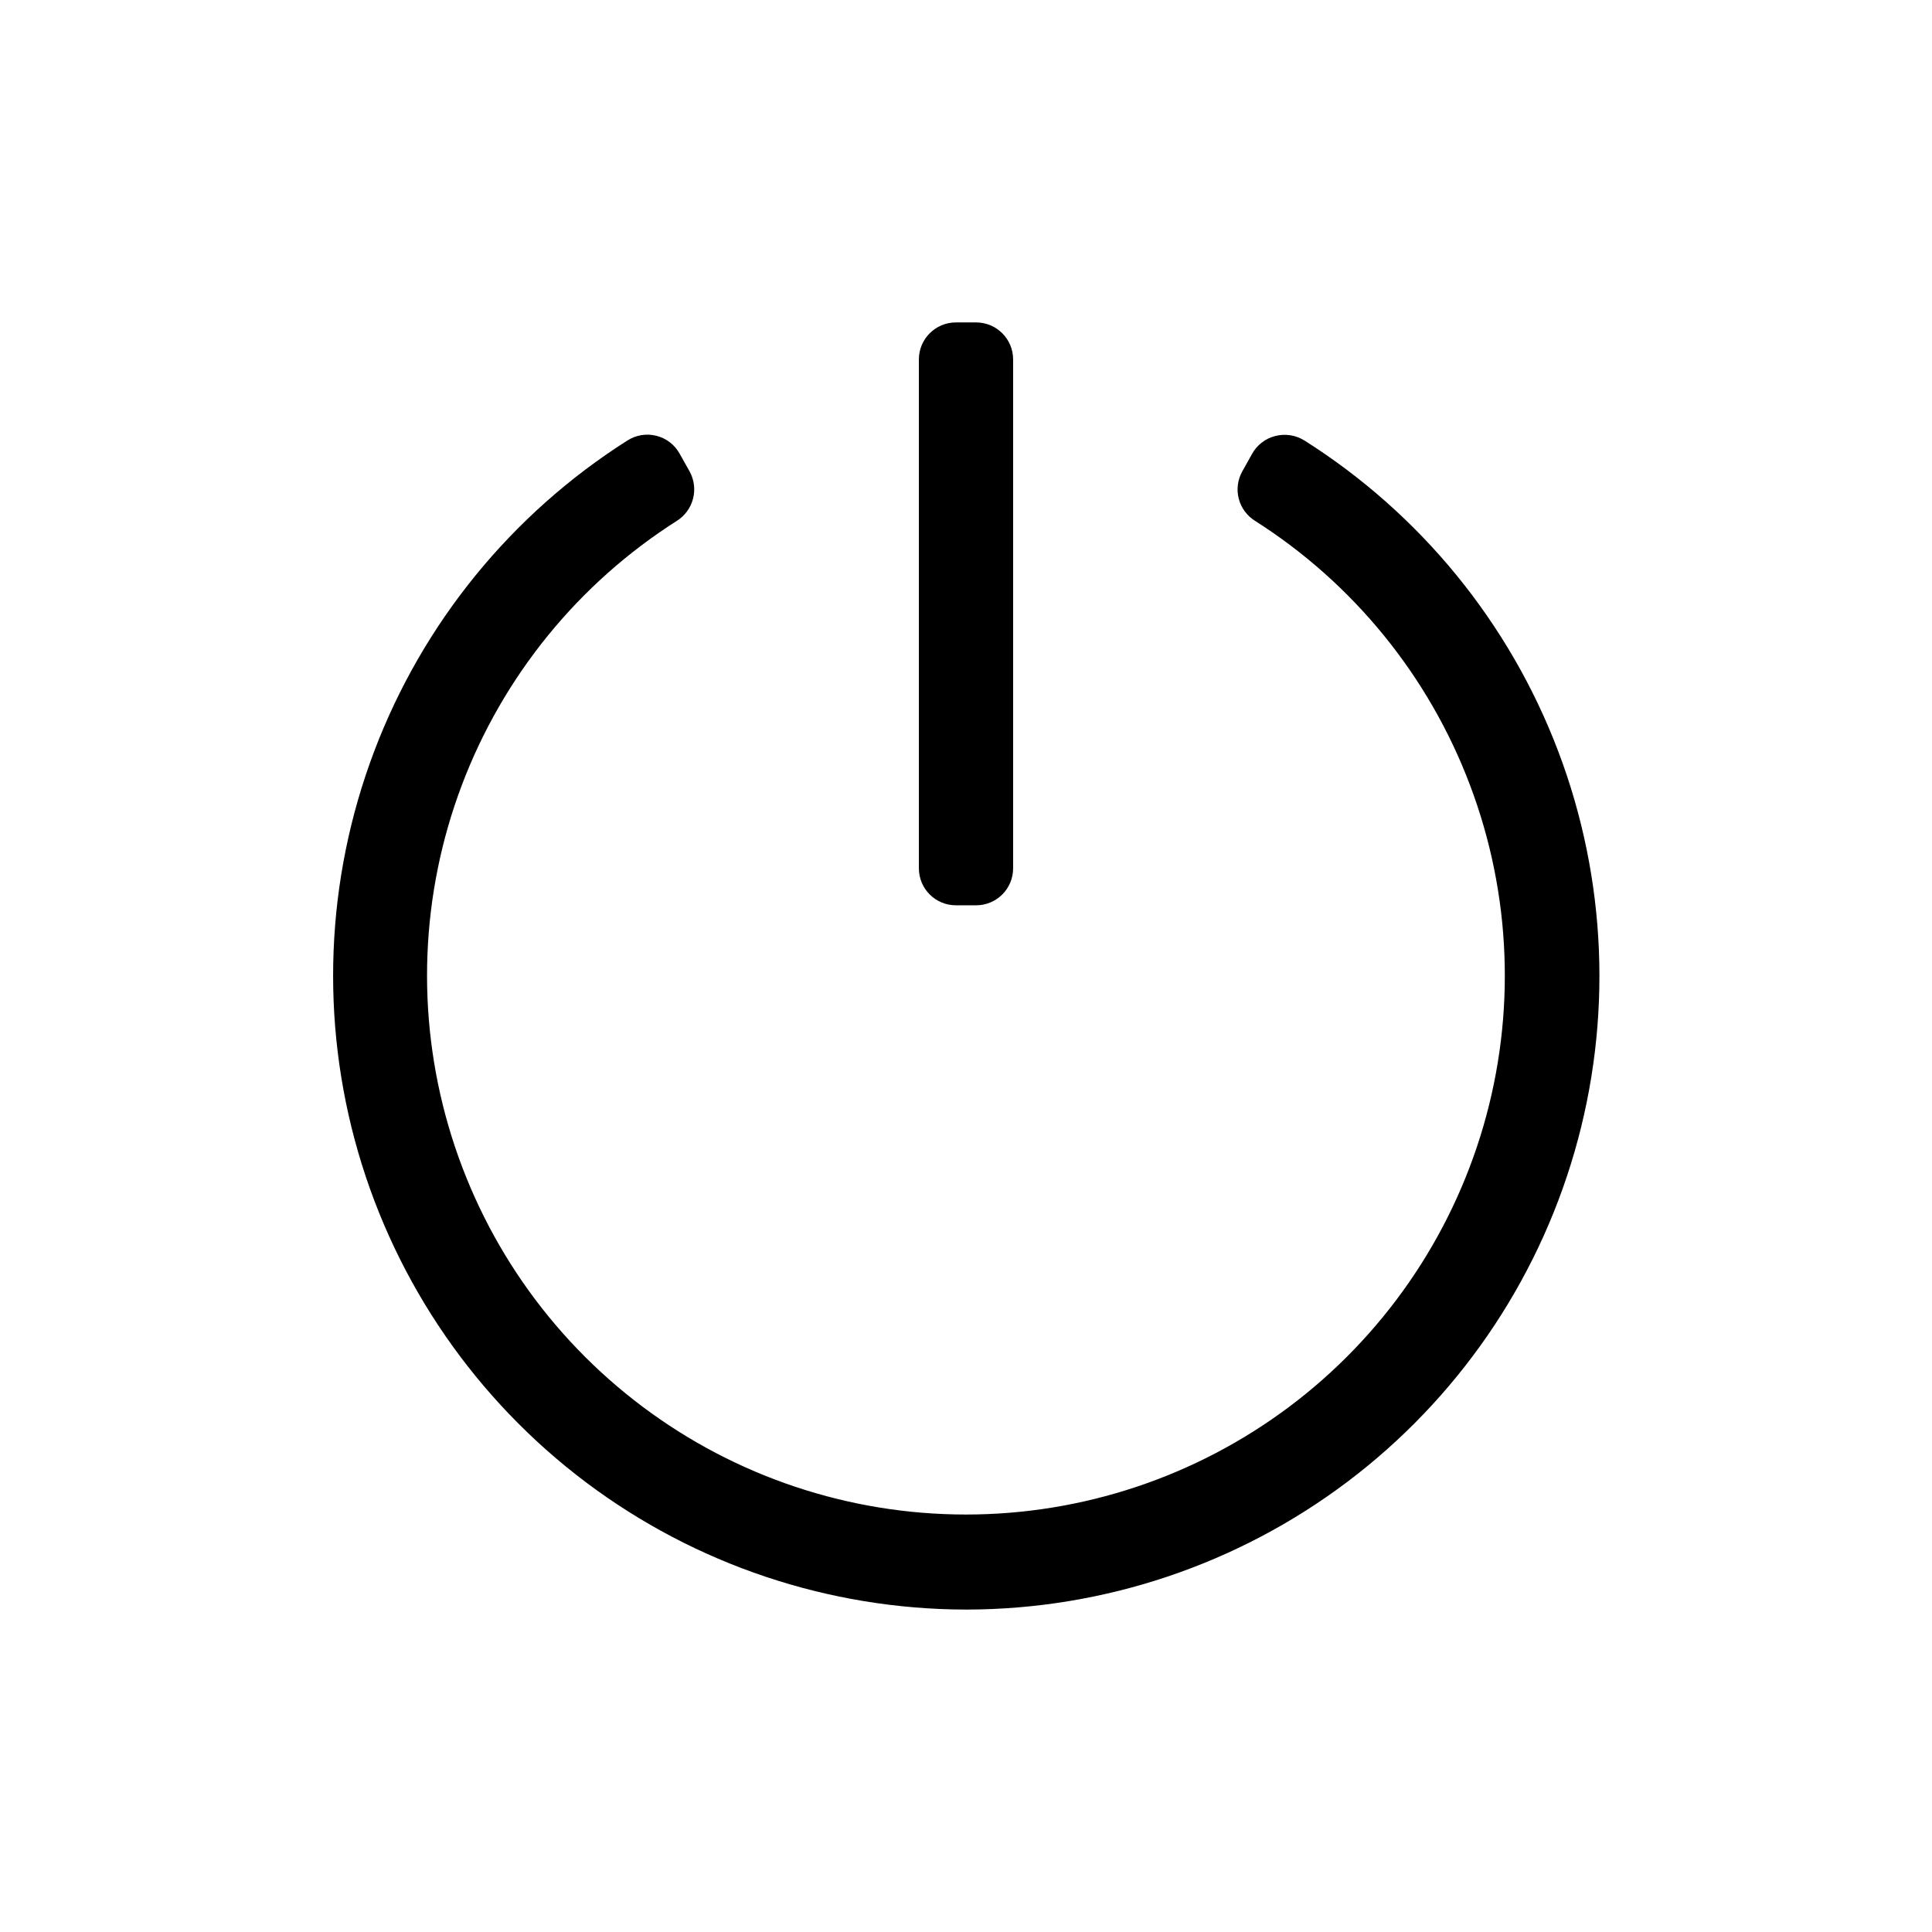 <svg width="36" height="36" viewBox="0 0 36 36" fill="none" xmlns="http://www.w3.org/2000/svg">
<path d="M18.189 6.008H17.811C17.431 6.008 17.122 6.317 17.122 6.697V16.18C17.122 16.561 17.431 16.869 17.811 16.869H18.189C18.569 16.869 18.878 16.561 18.878 16.18V6.697C18.878 6.317 18.569 6.008 18.189 6.008Z" fill="black"/>
<path d="M24.306 8.208C24.226 8.158 24.136 8.125 24.042 8.11C23.948 8.096 23.852 8.101 23.76 8.125C23.67 8.148 23.585 8.189 23.512 8.246C23.438 8.303 23.377 8.374 23.332 8.455L23.148 8.784C23.062 8.938 23.038 9.12 23.082 9.291C23.126 9.462 23.234 9.61 23.384 9.704C25.219 10.87 26.626 12.6 27.393 14.634C28.161 16.668 28.248 18.896 27.641 20.983C27.034 23.071 25.765 24.905 24.027 26.21C22.288 27.515 20.173 28.221 17.999 28.221C15.825 28.221 13.709 27.515 11.971 26.21C10.232 24.905 8.964 23.071 8.357 20.983C7.75 18.896 7.836 16.668 8.604 14.634C9.372 12.6 10.779 10.87 12.614 9.704C12.763 9.61 12.87 9.462 12.914 9.291C12.958 9.121 12.935 8.94 12.85 8.785L12.662 8.45C12.616 8.368 12.554 8.297 12.48 8.24C12.405 8.183 12.32 8.142 12.229 8.12C12.138 8.097 12.043 8.093 11.951 8.108C11.859 8.124 11.77 8.157 11.691 8.208C9.533 9.577 7.877 11.61 6.972 14.001C6.067 16.392 5.962 19.011 6.673 21.467C7.384 23.922 8.873 26.08 10.915 27.618C12.958 29.155 15.444 29.988 18 29.992H18.026C20.582 29.985 23.066 29.15 25.107 27.611C27.147 26.072 28.633 23.912 29.341 21.456C30.049 19.001 29.941 16.382 29.033 13.993C28.125 11.604 26.466 9.574 24.306 8.208Z" fill="black"/>
</svg>
